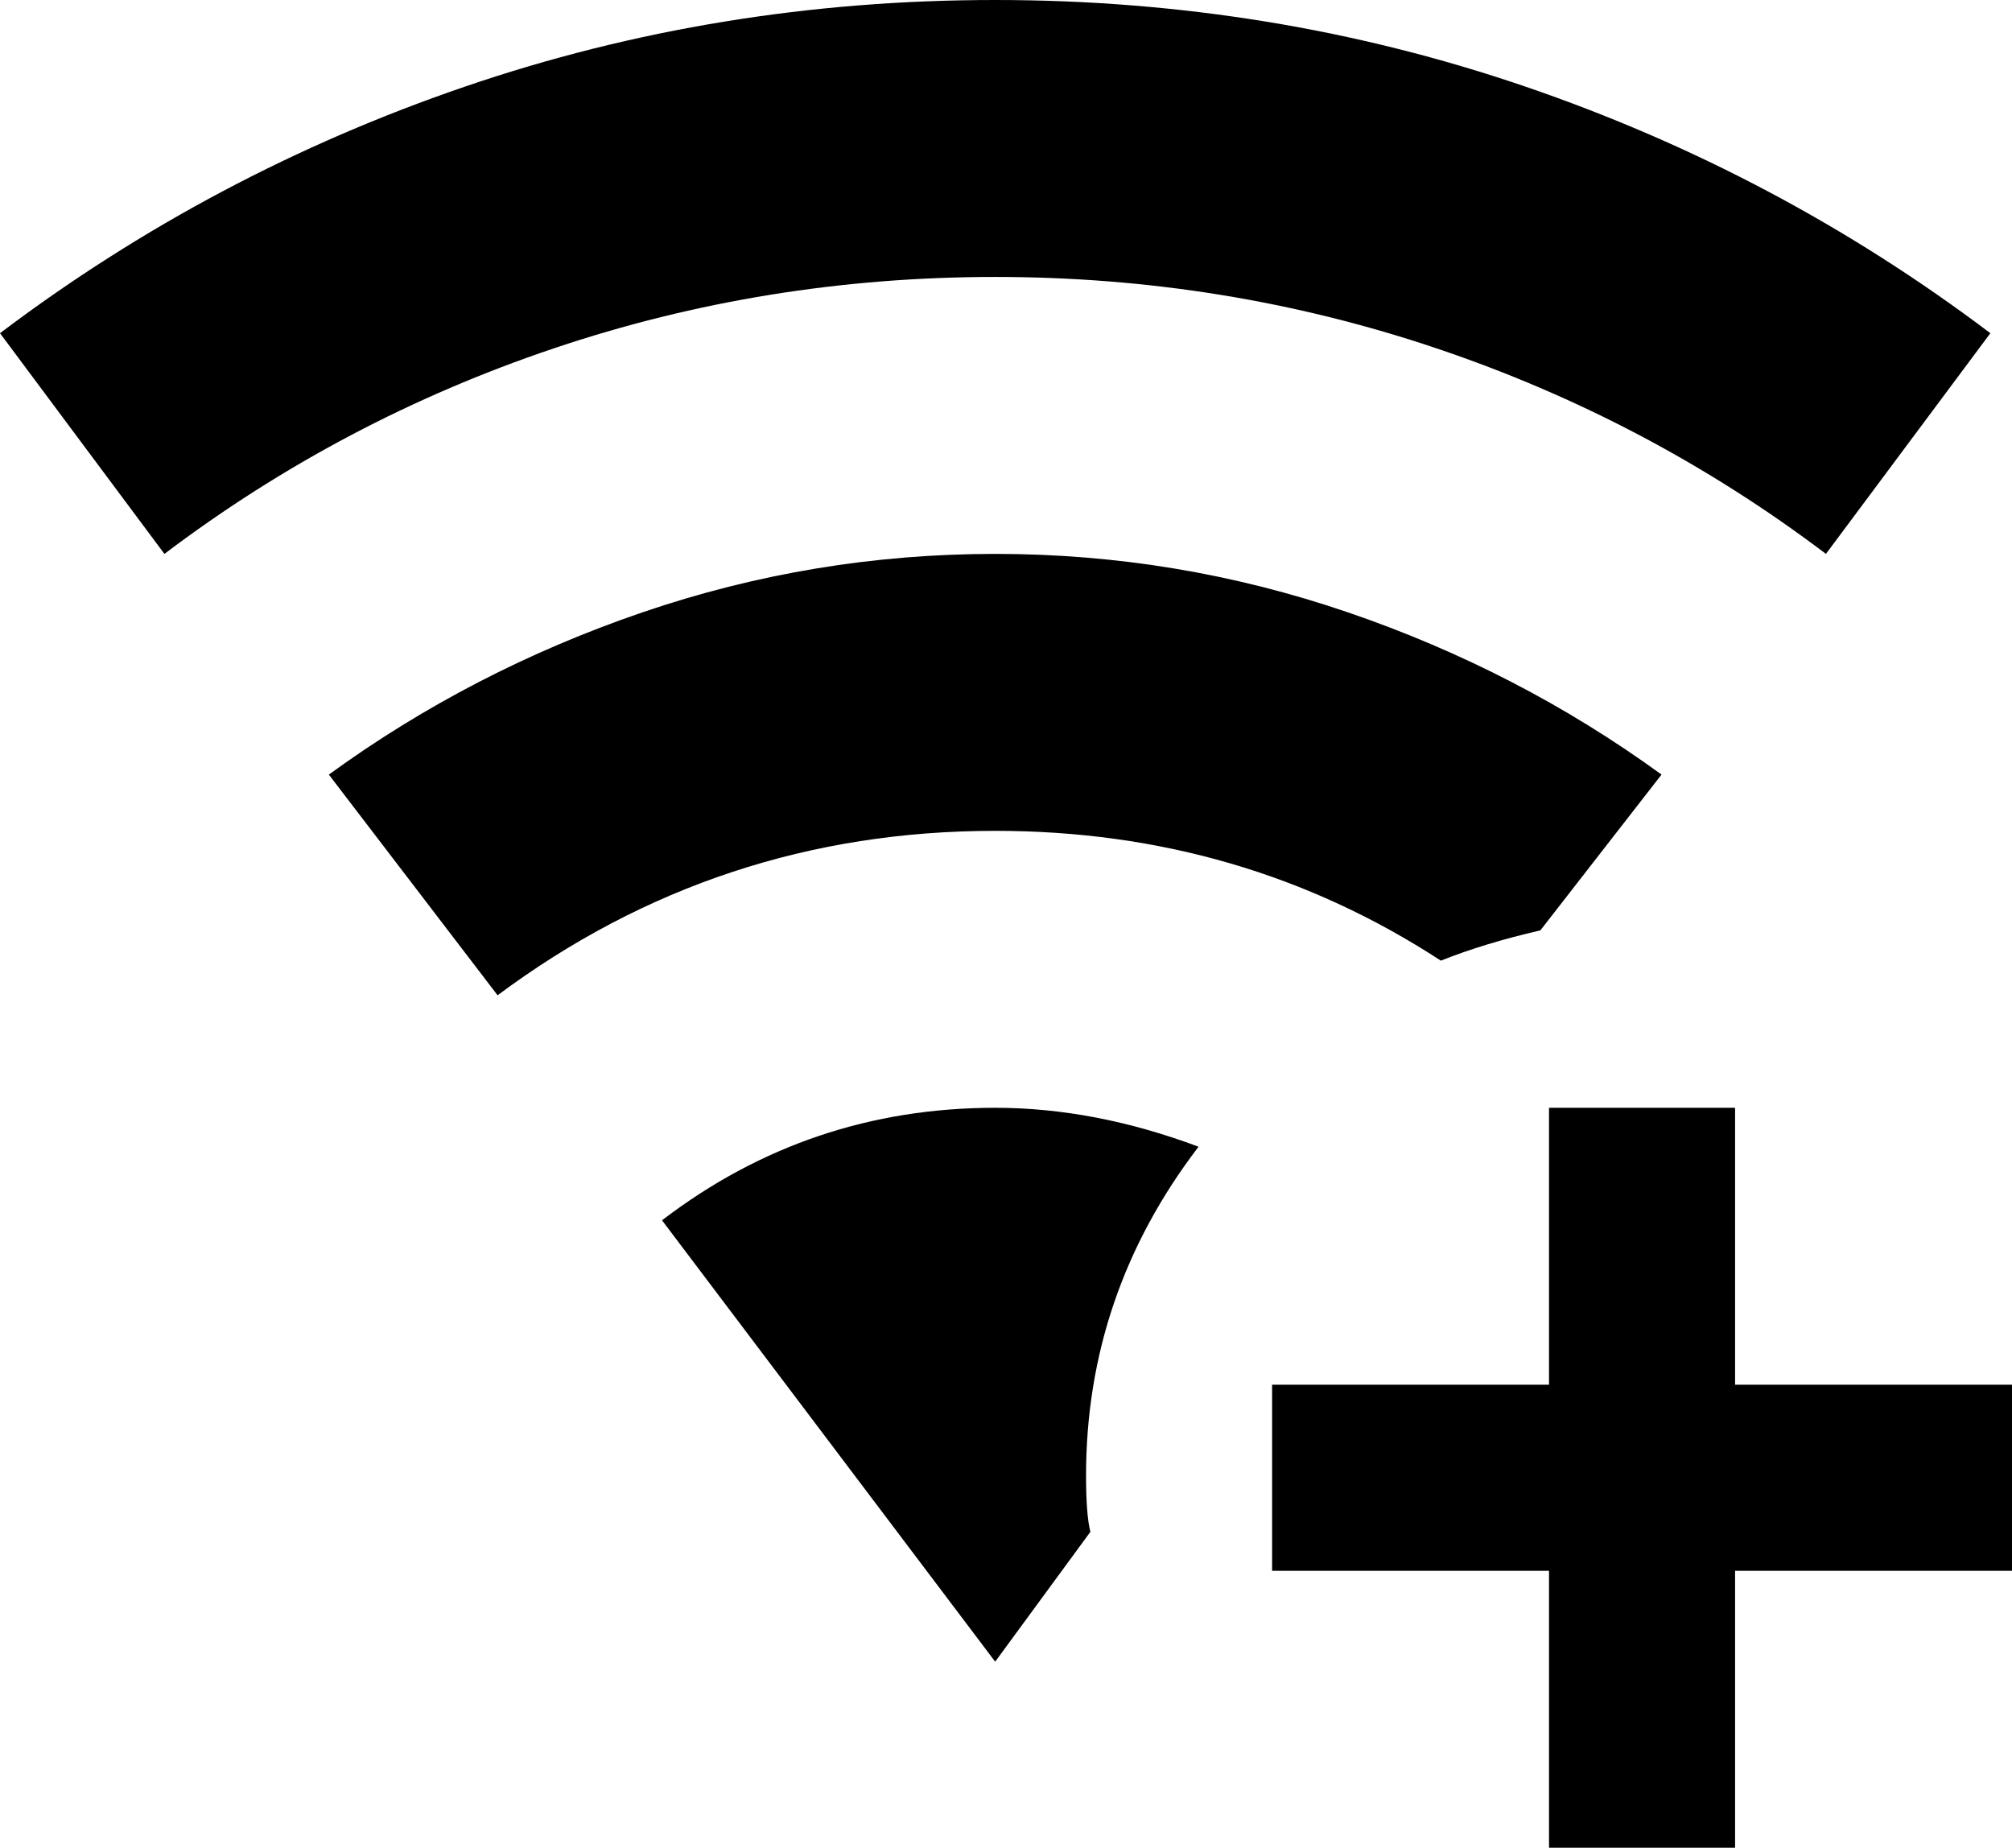 <svg xmlns="http://www.w3.org/2000/svg" viewBox="26 -43 465 427">
      <g transform="scale(1 -1) translate(0 -341)">
        <path d="M256 320Q203 320 154.0 303.5Q105 287 64 256L26 307Q75 344 133.5 364.0Q192 384 256.0 384.0Q320 384 378.5 364.0Q437 344 486 307L448 256Q407 287 358.0 303.5Q309 320 256 320ZM256 128Q213 128 179 102L256 0L278 30Q277 34 277 43Q277 85 303 119Q279 128 256 128ZM359 162Q369 166 382 169L410 205Q377 229 337.5 242.5Q298 256 256.0 256.0Q214 256 174.5 242.5Q135 229 102 205L141 154Q192 192 256 192Q313 192 359 162ZM427 64V128H384V64H320V21H384V-43H427V21H491V64Z" />
      </g>
    </svg>